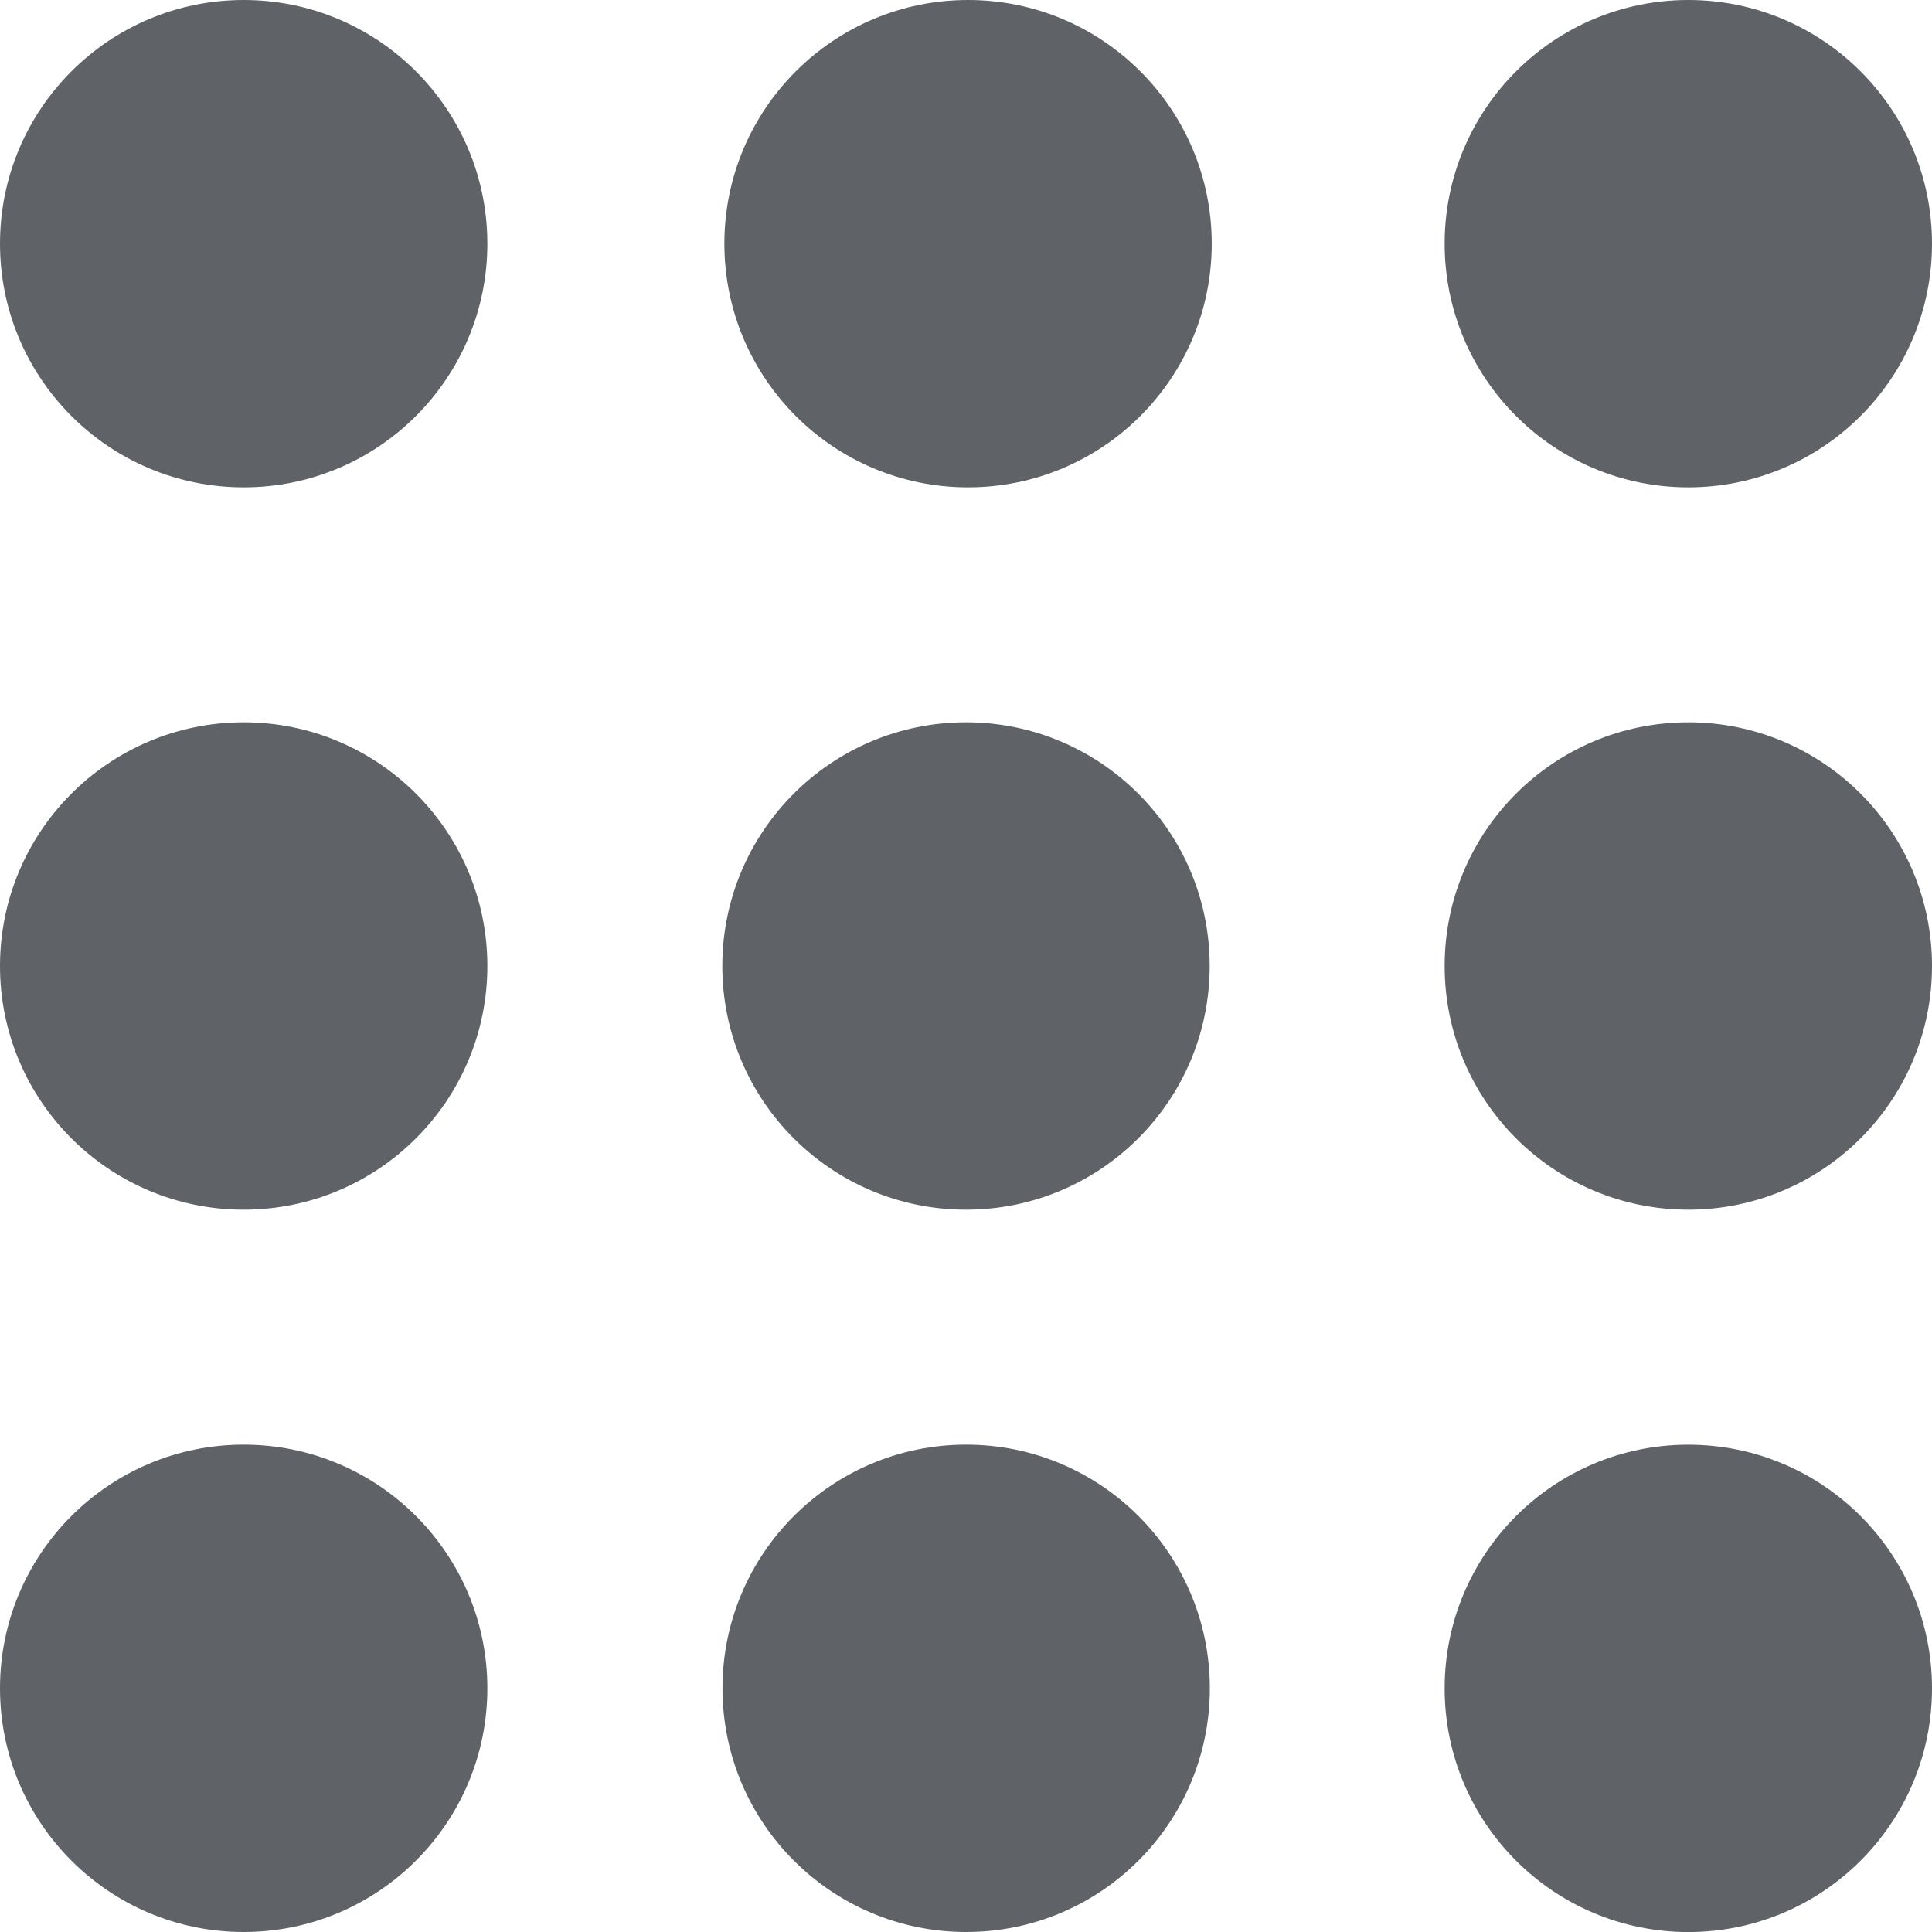 <svg id="Capa_1" data-name="Capa 1" xmlns="http://www.w3.org/2000/svg" viewBox="0 0 1080 1080"><defs><style>.cls-1{fill:#5f6368;}</style></defs><title>Wafle_nav</title><circle class="cls-1" cx="136.22" cy="136.22" r="136.22"/><circle class="cls-1" cx="541.15" cy="136.22" r="136.22"/><circle class="cls-1" cx="943.78" cy="136.22" r="136.22"/><circle class="cls-1" cx="136.22" cy="540" r="136.22"/><circle class="cls-1" cx="540" cy="540" r="136.22"/><circle class="cls-1" cx="943.78" cy="540" r="136.22"/><circle class="cls-1" cx="136.22" cy="943.78" r="136.22"/><circle class="cls-1" cx="540.09" cy="943.78" r="136.22"/><circle class="cls-1" cx="943.78" cy="943.81" r="136.22"/></svg>